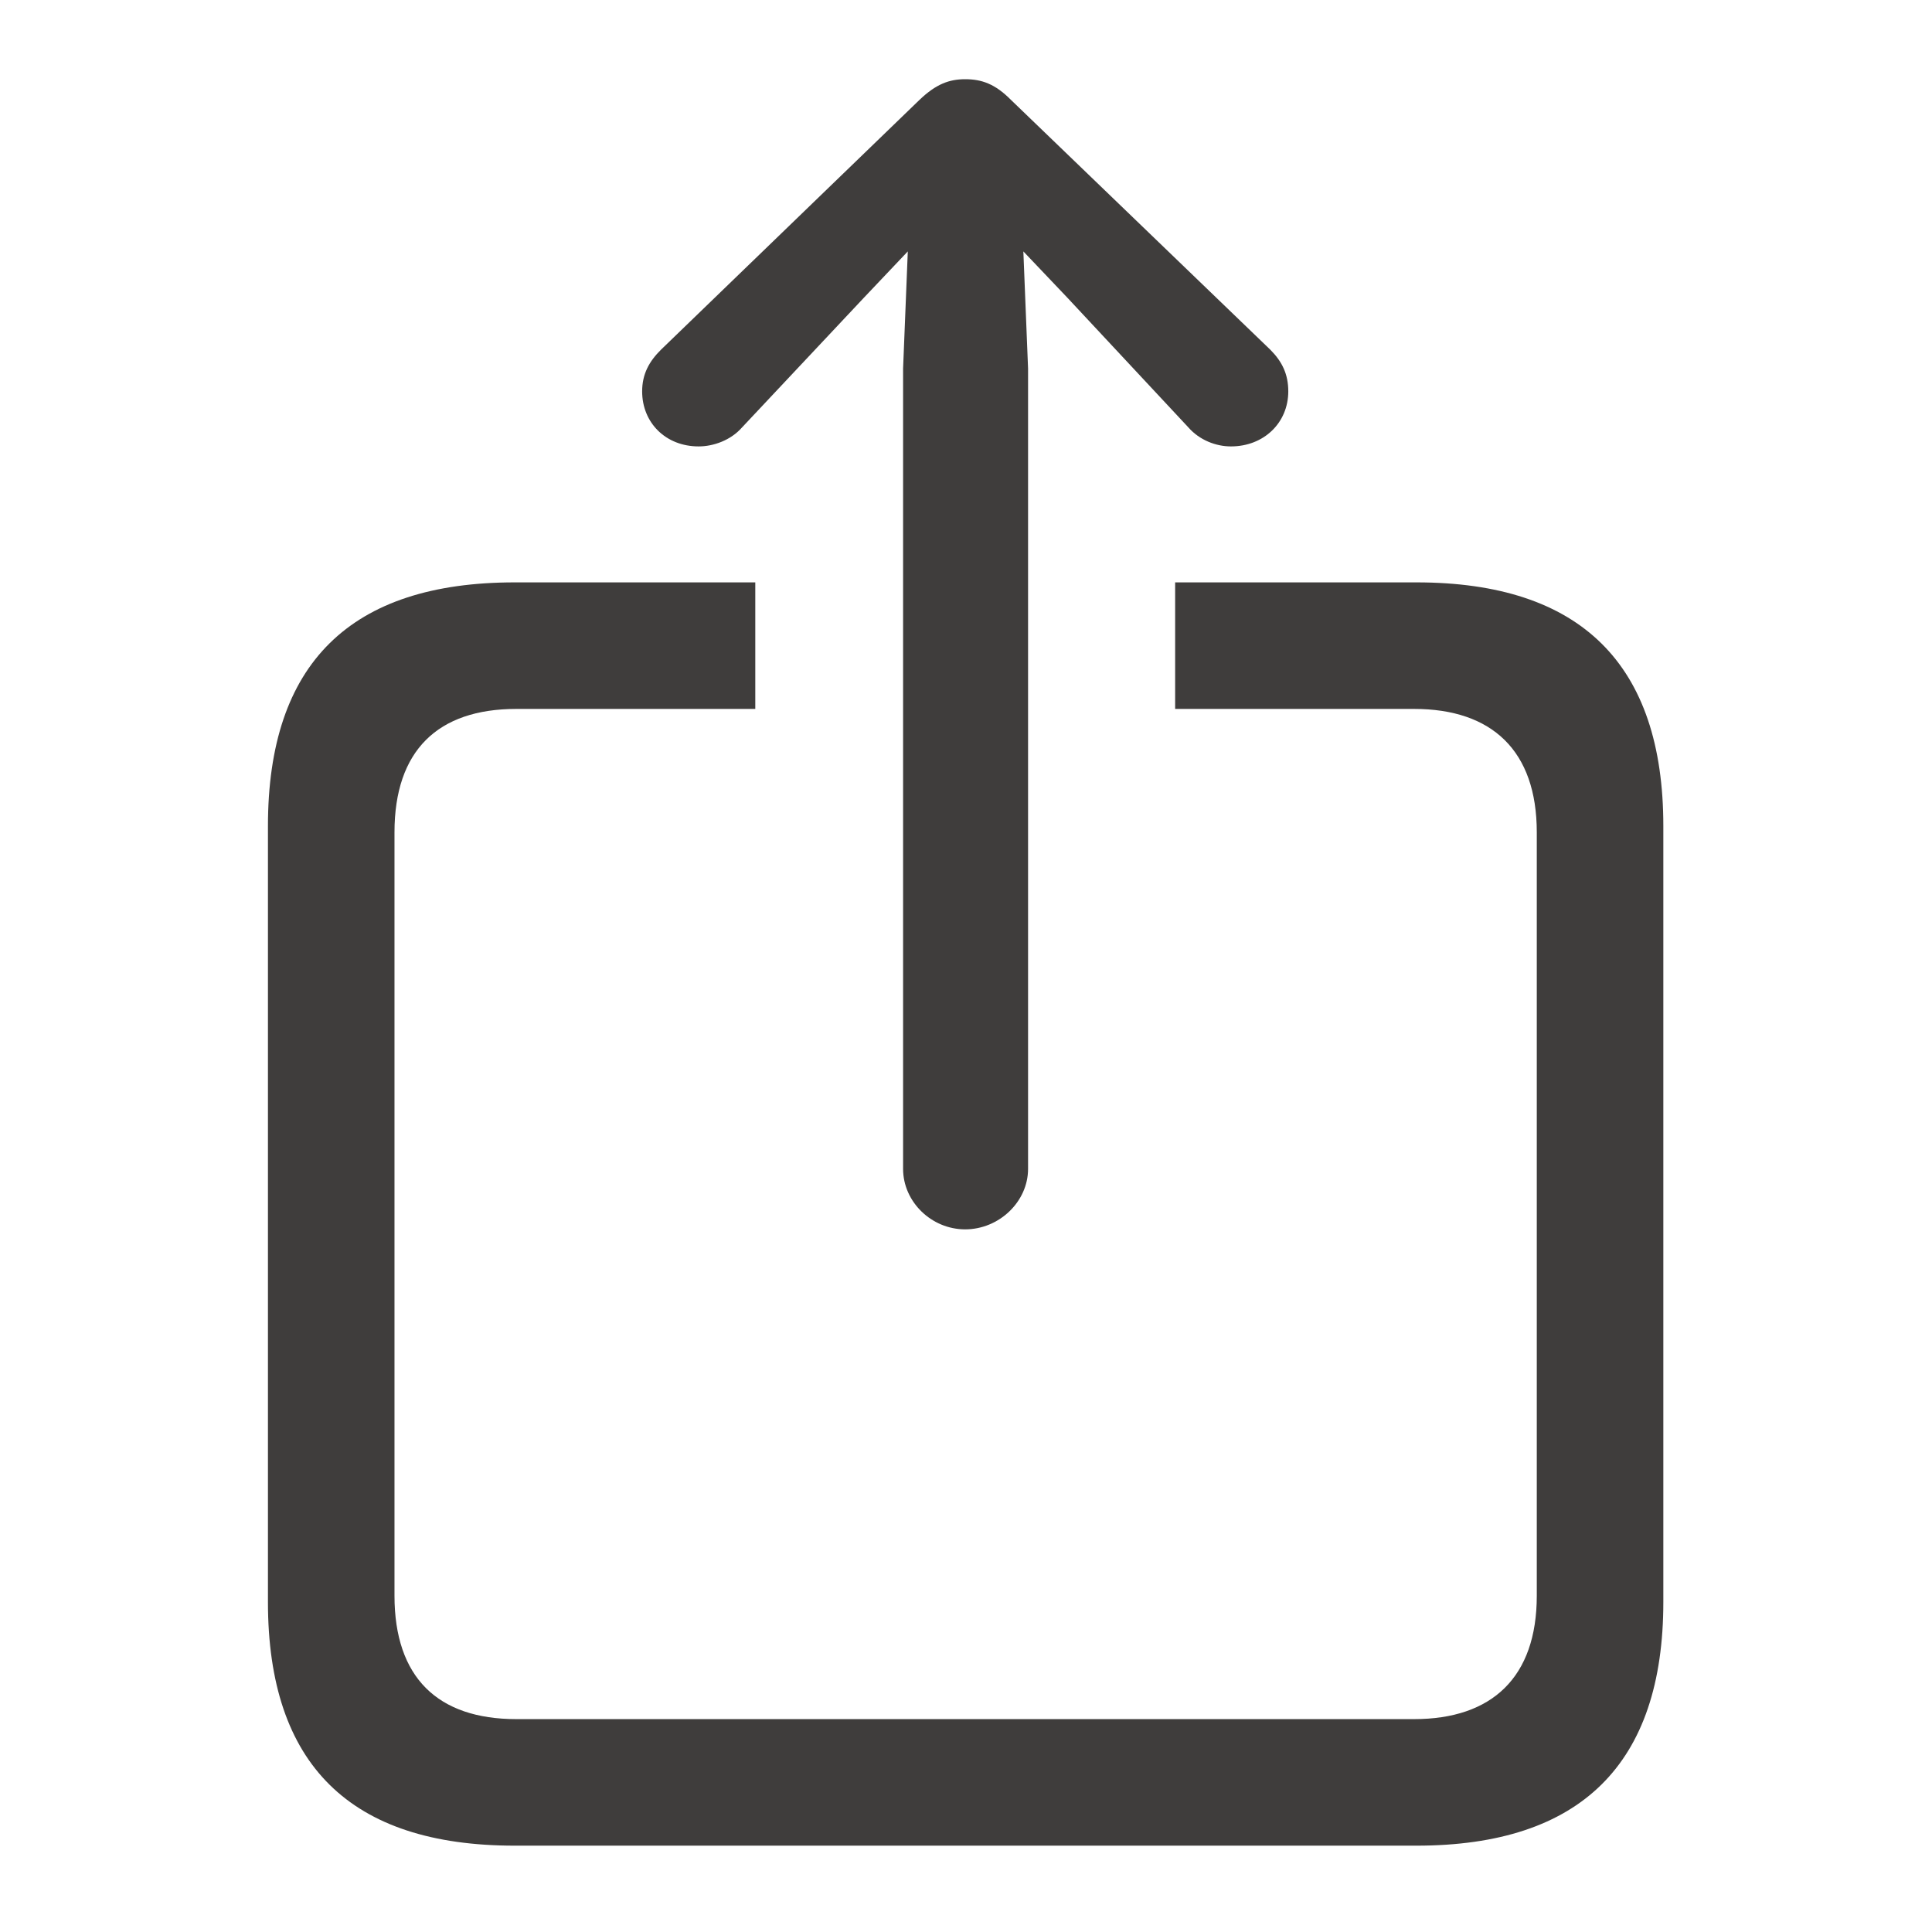 <svg width="16" height="16" viewBox="0 0 16 16" fill="none" xmlns="http://www.w3.org/2000/svg">
<path d="M7.993 10.181C7.714 10.181 7.479 9.953 7.479 9.68V3.052L7.518 2.082L7.154 2.466L6.145 3.54C6.053 3.645 5.91 3.697 5.786 3.697C5.513 3.697 5.318 3.501 5.318 3.241C5.318 3.098 5.376 2.993 5.474 2.896L7.616 0.826C7.753 0.695 7.863 0.656 7.993 0.656C8.13 0.656 8.241 0.695 8.371 0.826L10.52 2.896C10.617 2.993 10.669 3.098 10.669 3.241C10.669 3.501 10.467 3.697 10.194 3.697C10.07 3.697 9.934 3.645 9.842 3.54L8.84 2.466L8.475 2.082L8.514 3.052V9.68C8.514 9.953 8.273 10.181 7.993 10.181ZM4.263 15.285C2.902 15.285 2.219 14.615 2.219 13.267V6.841C2.219 5.493 2.902 4.823 4.263 4.823H6.255V5.871H4.276C3.625 5.871 3.267 6.216 3.267 6.893V13.215C3.267 13.892 3.625 14.237 4.276 14.237H11.711C12.355 14.237 12.727 13.892 12.727 13.215V6.893C12.727 6.216 12.355 5.871 11.711 5.871H9.732V4.823H11.73C13.091 4.823 13.775 5.5 13.775 6.841V13.267C13.775 14.608 13.091 15.285 11.73 15.285H4.263Z" fill="#3F3D3C"/>
</svg>

